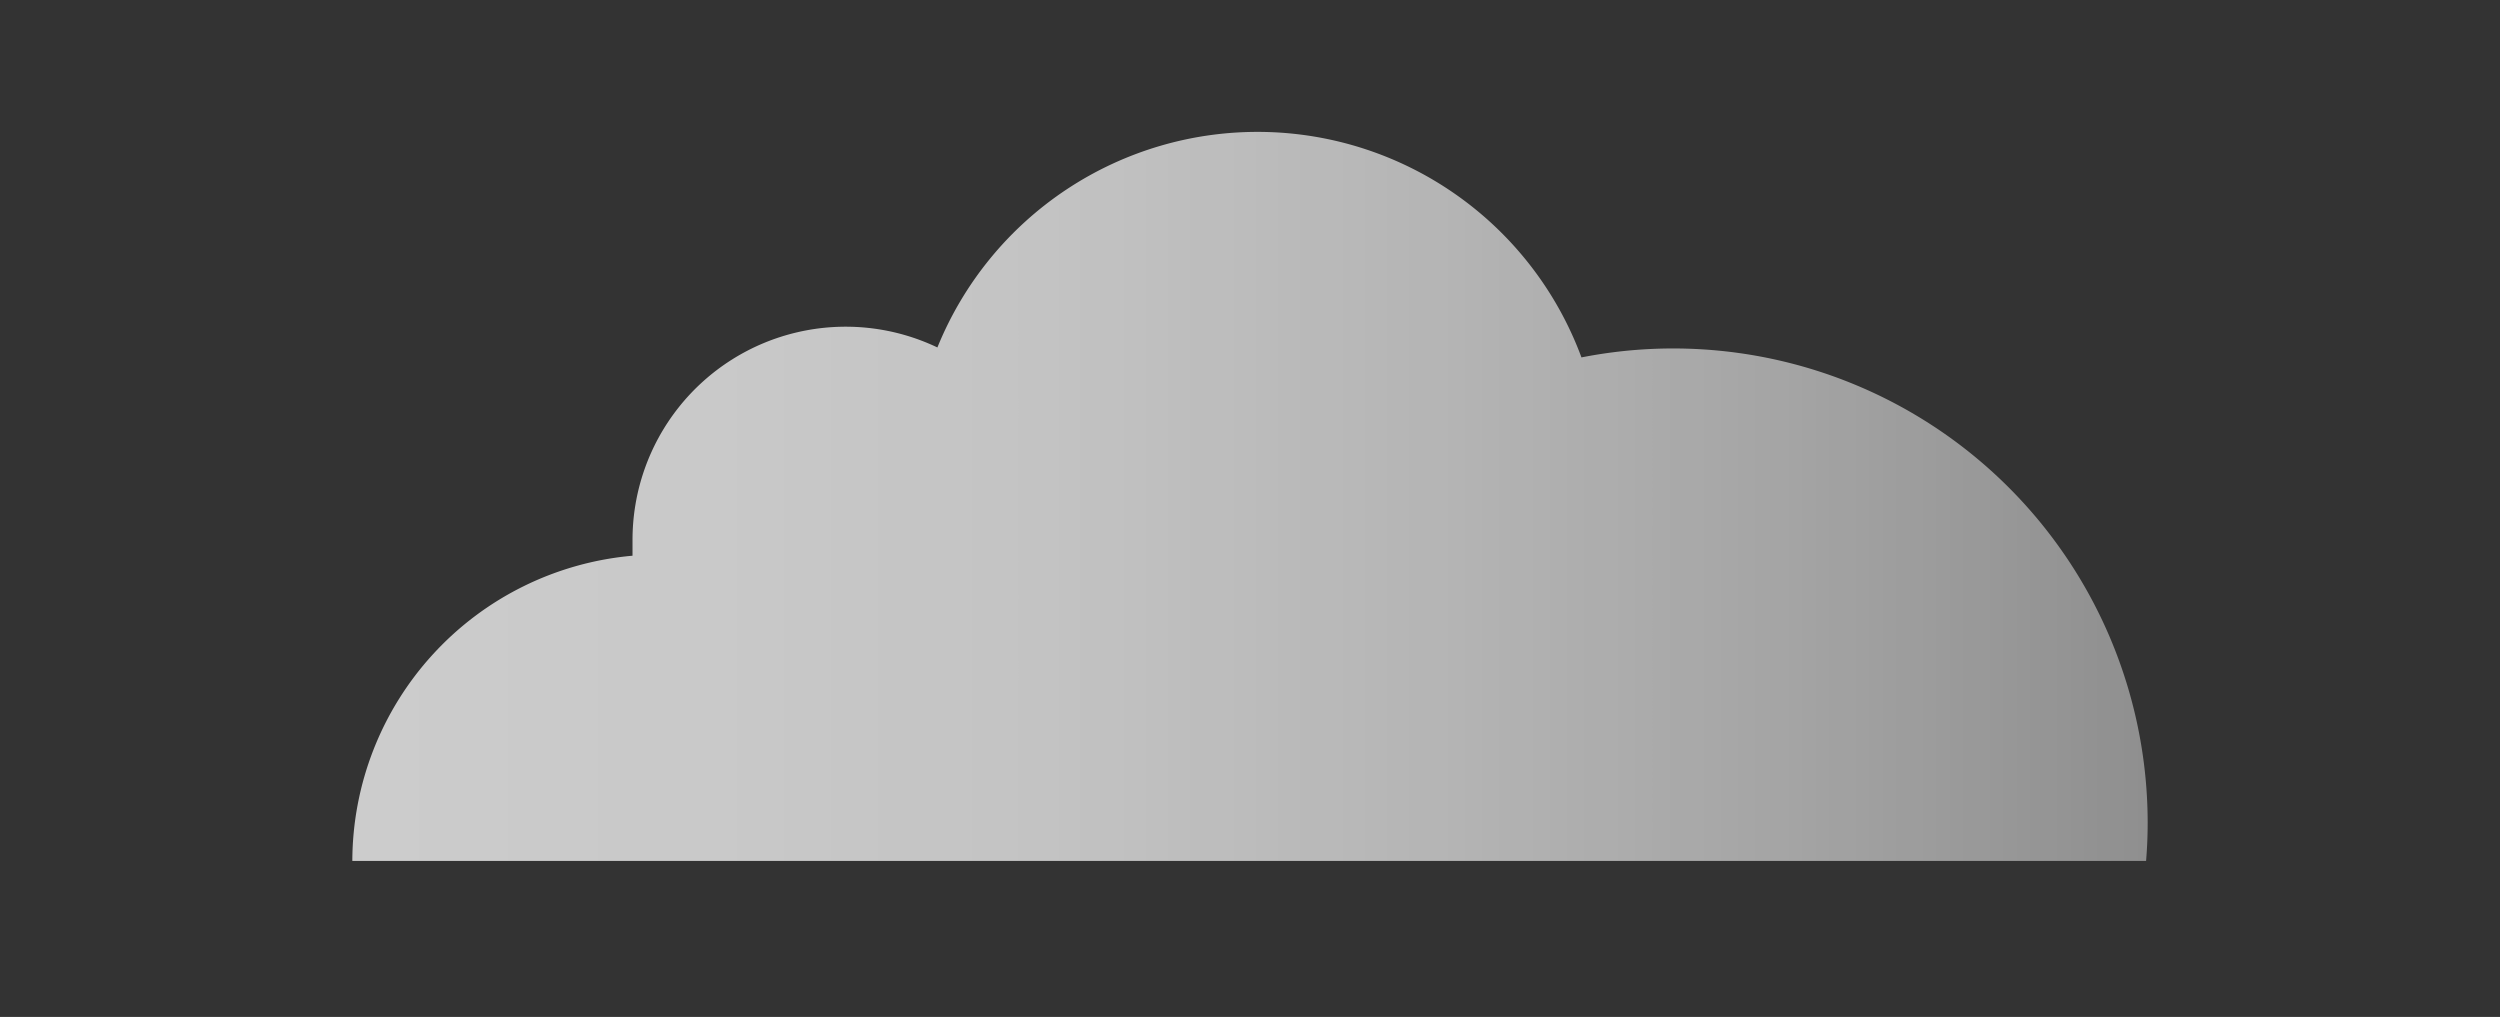 <svg id="Layer_1" data-name="Layer 1" xmlns="http://www.w3.org/2000/svg" xmlns:xlink="http://www.w3.org/1999/xlink" viewBox="0 0 236 96"><rect x="0" y="0" width="236" height="96" fill="#333333" stroke="none"/><defs><style>.cls-1{opacity:0.75;isolation:isolate;fill:url(#linear-gradient);}</style><linearGradient id="linear-gradient" x1="33.26" y1="46.86" x2="202.74" y2="46.86" gradientUnits="userSpaceOnUse"><stop offset="0" stop-color="#fff"/><stop offset="0.19" stop-color="#fff" stop-opacity="0.98"/><stop offset="0.39" stop-color="#fff" stop-opacity="0.94"/><stop offset="0.6" stop-color="#fff" stop-opacity="0.85"/><stop offset="0.8" stop-color="#fff" stop-opacity="0.74"/><stop offset="1" stop-color="#fff" stop-opacity="0.6"/></linearGradient></defs><title>house_new</title><g id="Layer_1-2" data-name="Layer 1"><path id="_Path_" data-name=" Path " class="cls-1" d="M202.74,77.66a44.79,44.79,0,0,0-53.45-43.92,32.61,32.61,0,0,0-60.8-.94A20.12,20.12,0,0,0,59.71,51v1.46A29,29,0,0,0,33.26,81.27H202.59C202.69,80.08,202.74,78.89,202.74,77.66Z"/></g></svg>